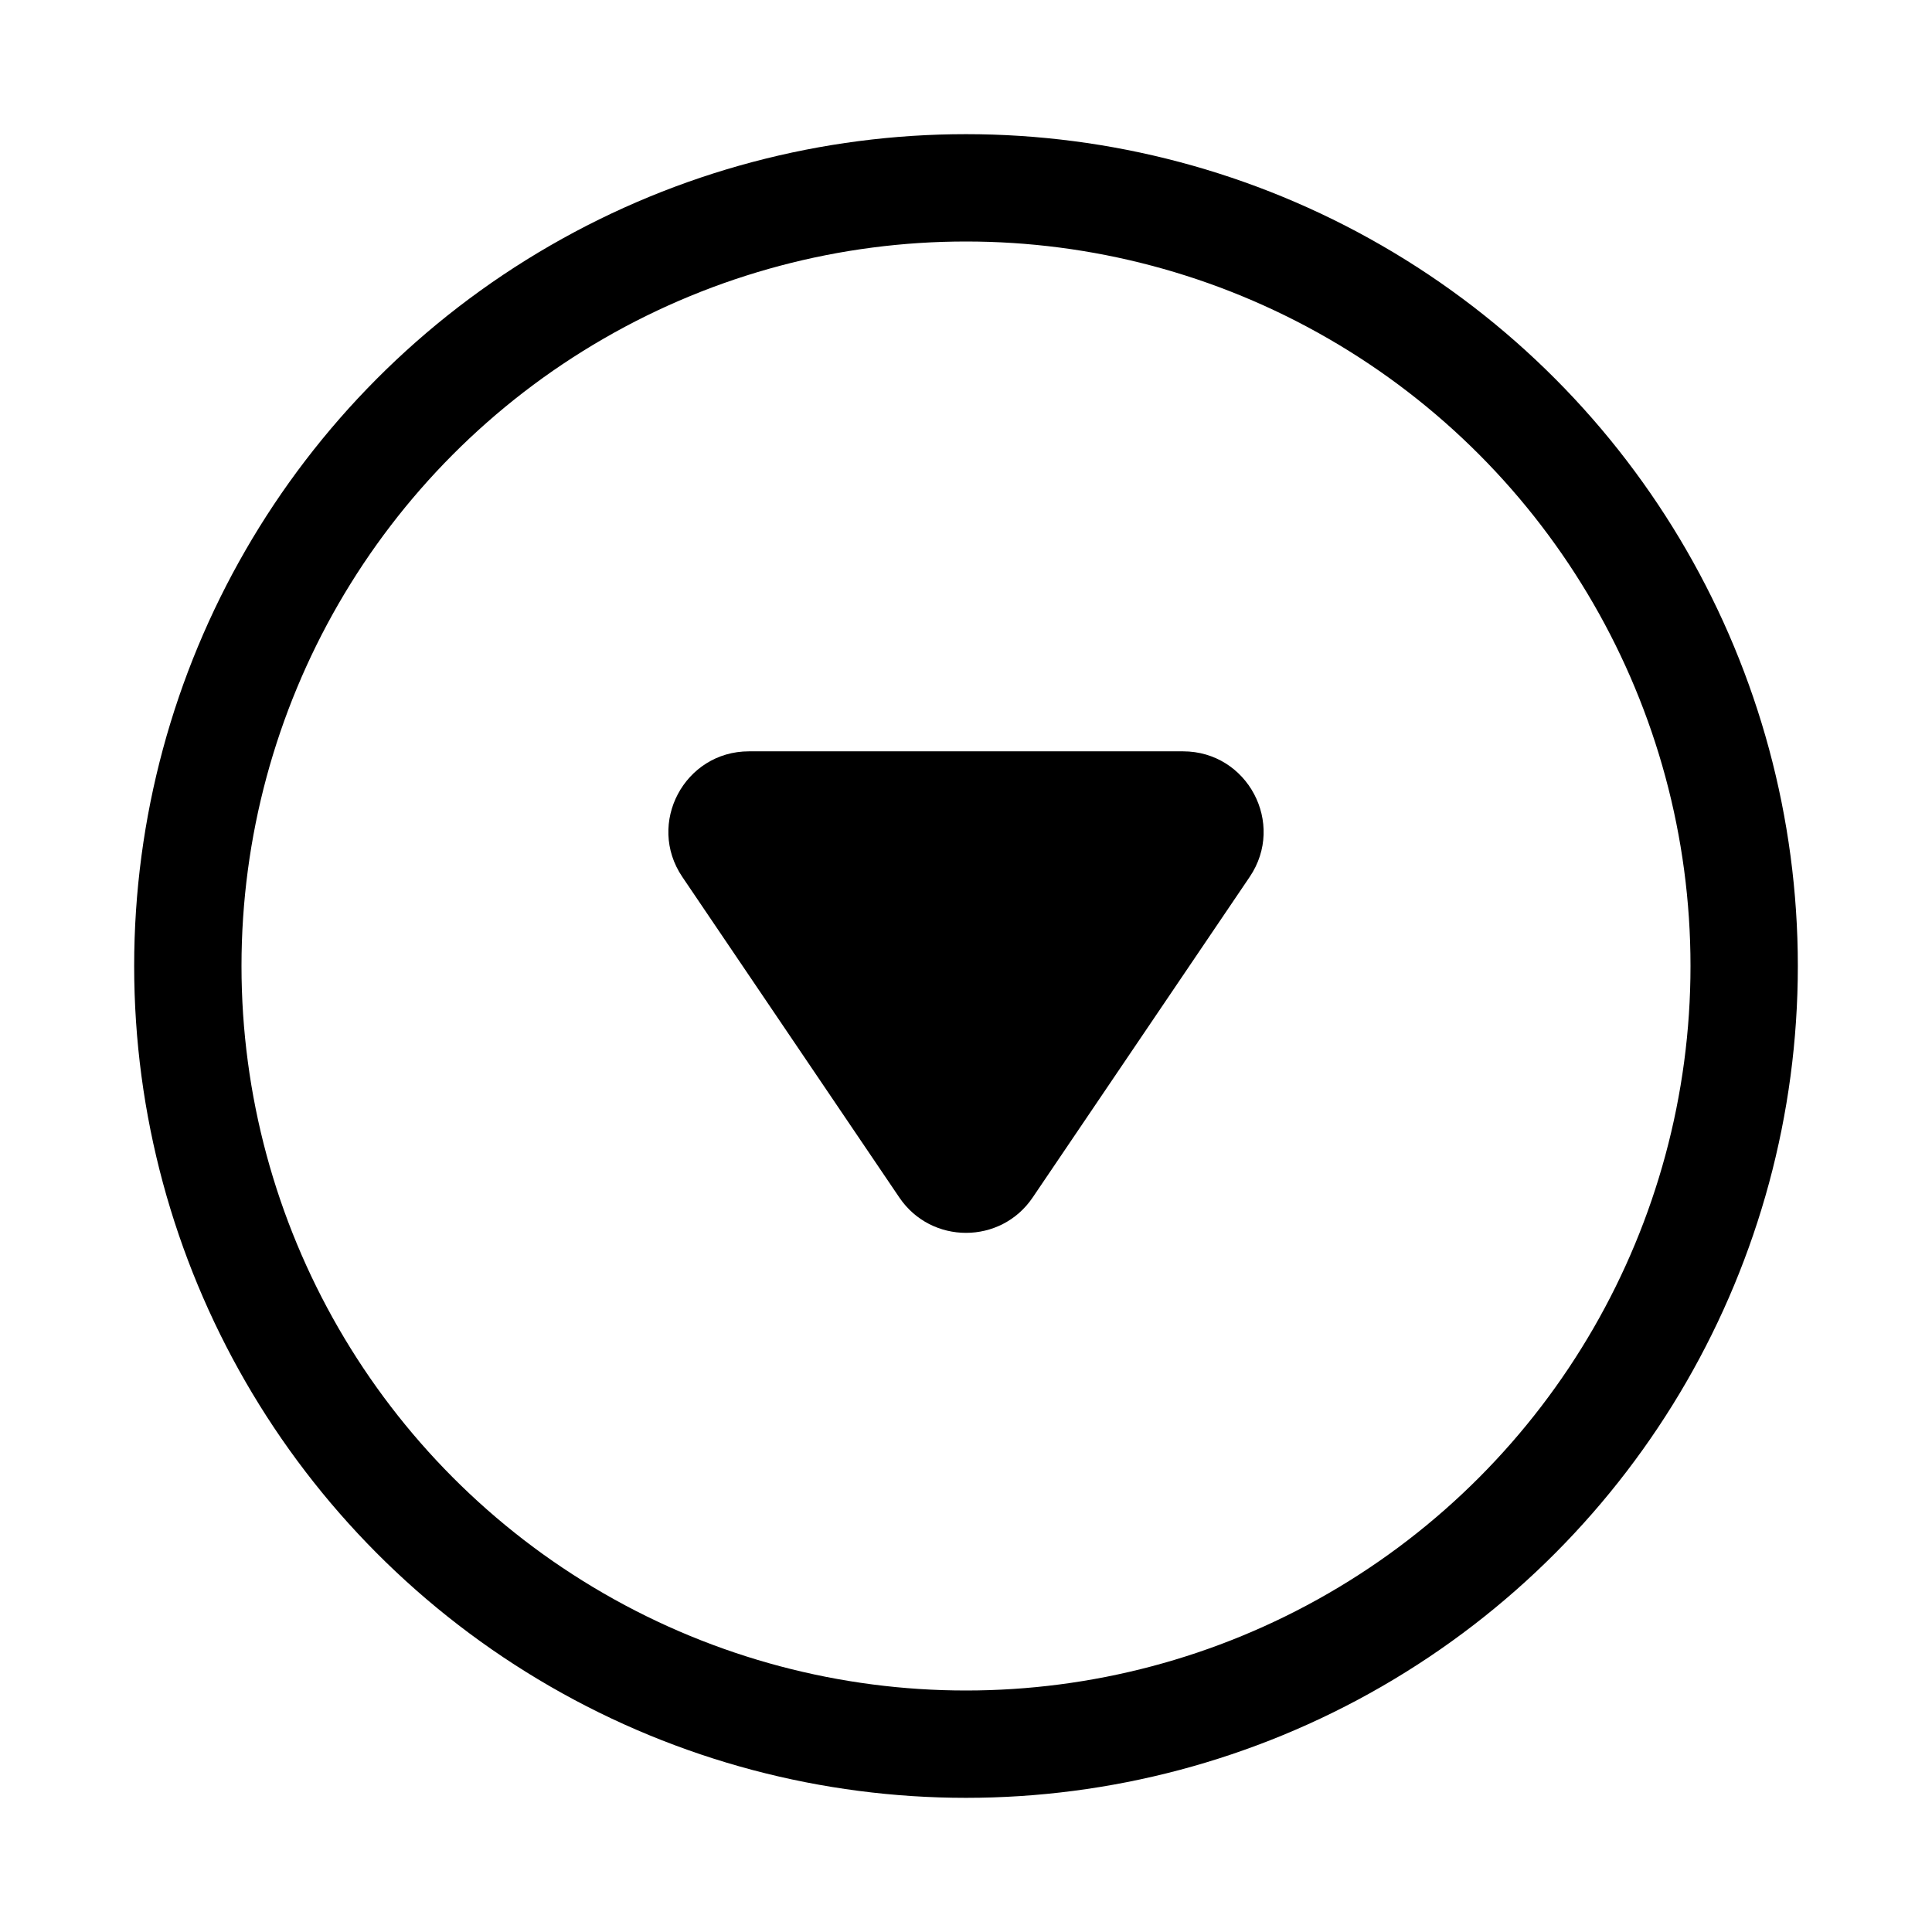 <svg xmlns="http://www.w3.org/2000/svg" height="18" width="18" viewBox="0 0 18 18"><title>circle caret down</title><g fill="none" stroke="currentColor" class="nc-icon-wrapper"><path d="M9.621,11.157l2.022-2.987c.337-.498-.02-1.17-.621-1.17H6.978c-.601,0-.958,.672-.621,1.17l2.022,2.987c.297,.439,.945,.439,1.242,0Z" stroke="none" fill="currentColor"></path><circle cx="9" cy="9" r="7.25" stroke-linecap="round" stroke-linejoin="round"></circle></g></svg>